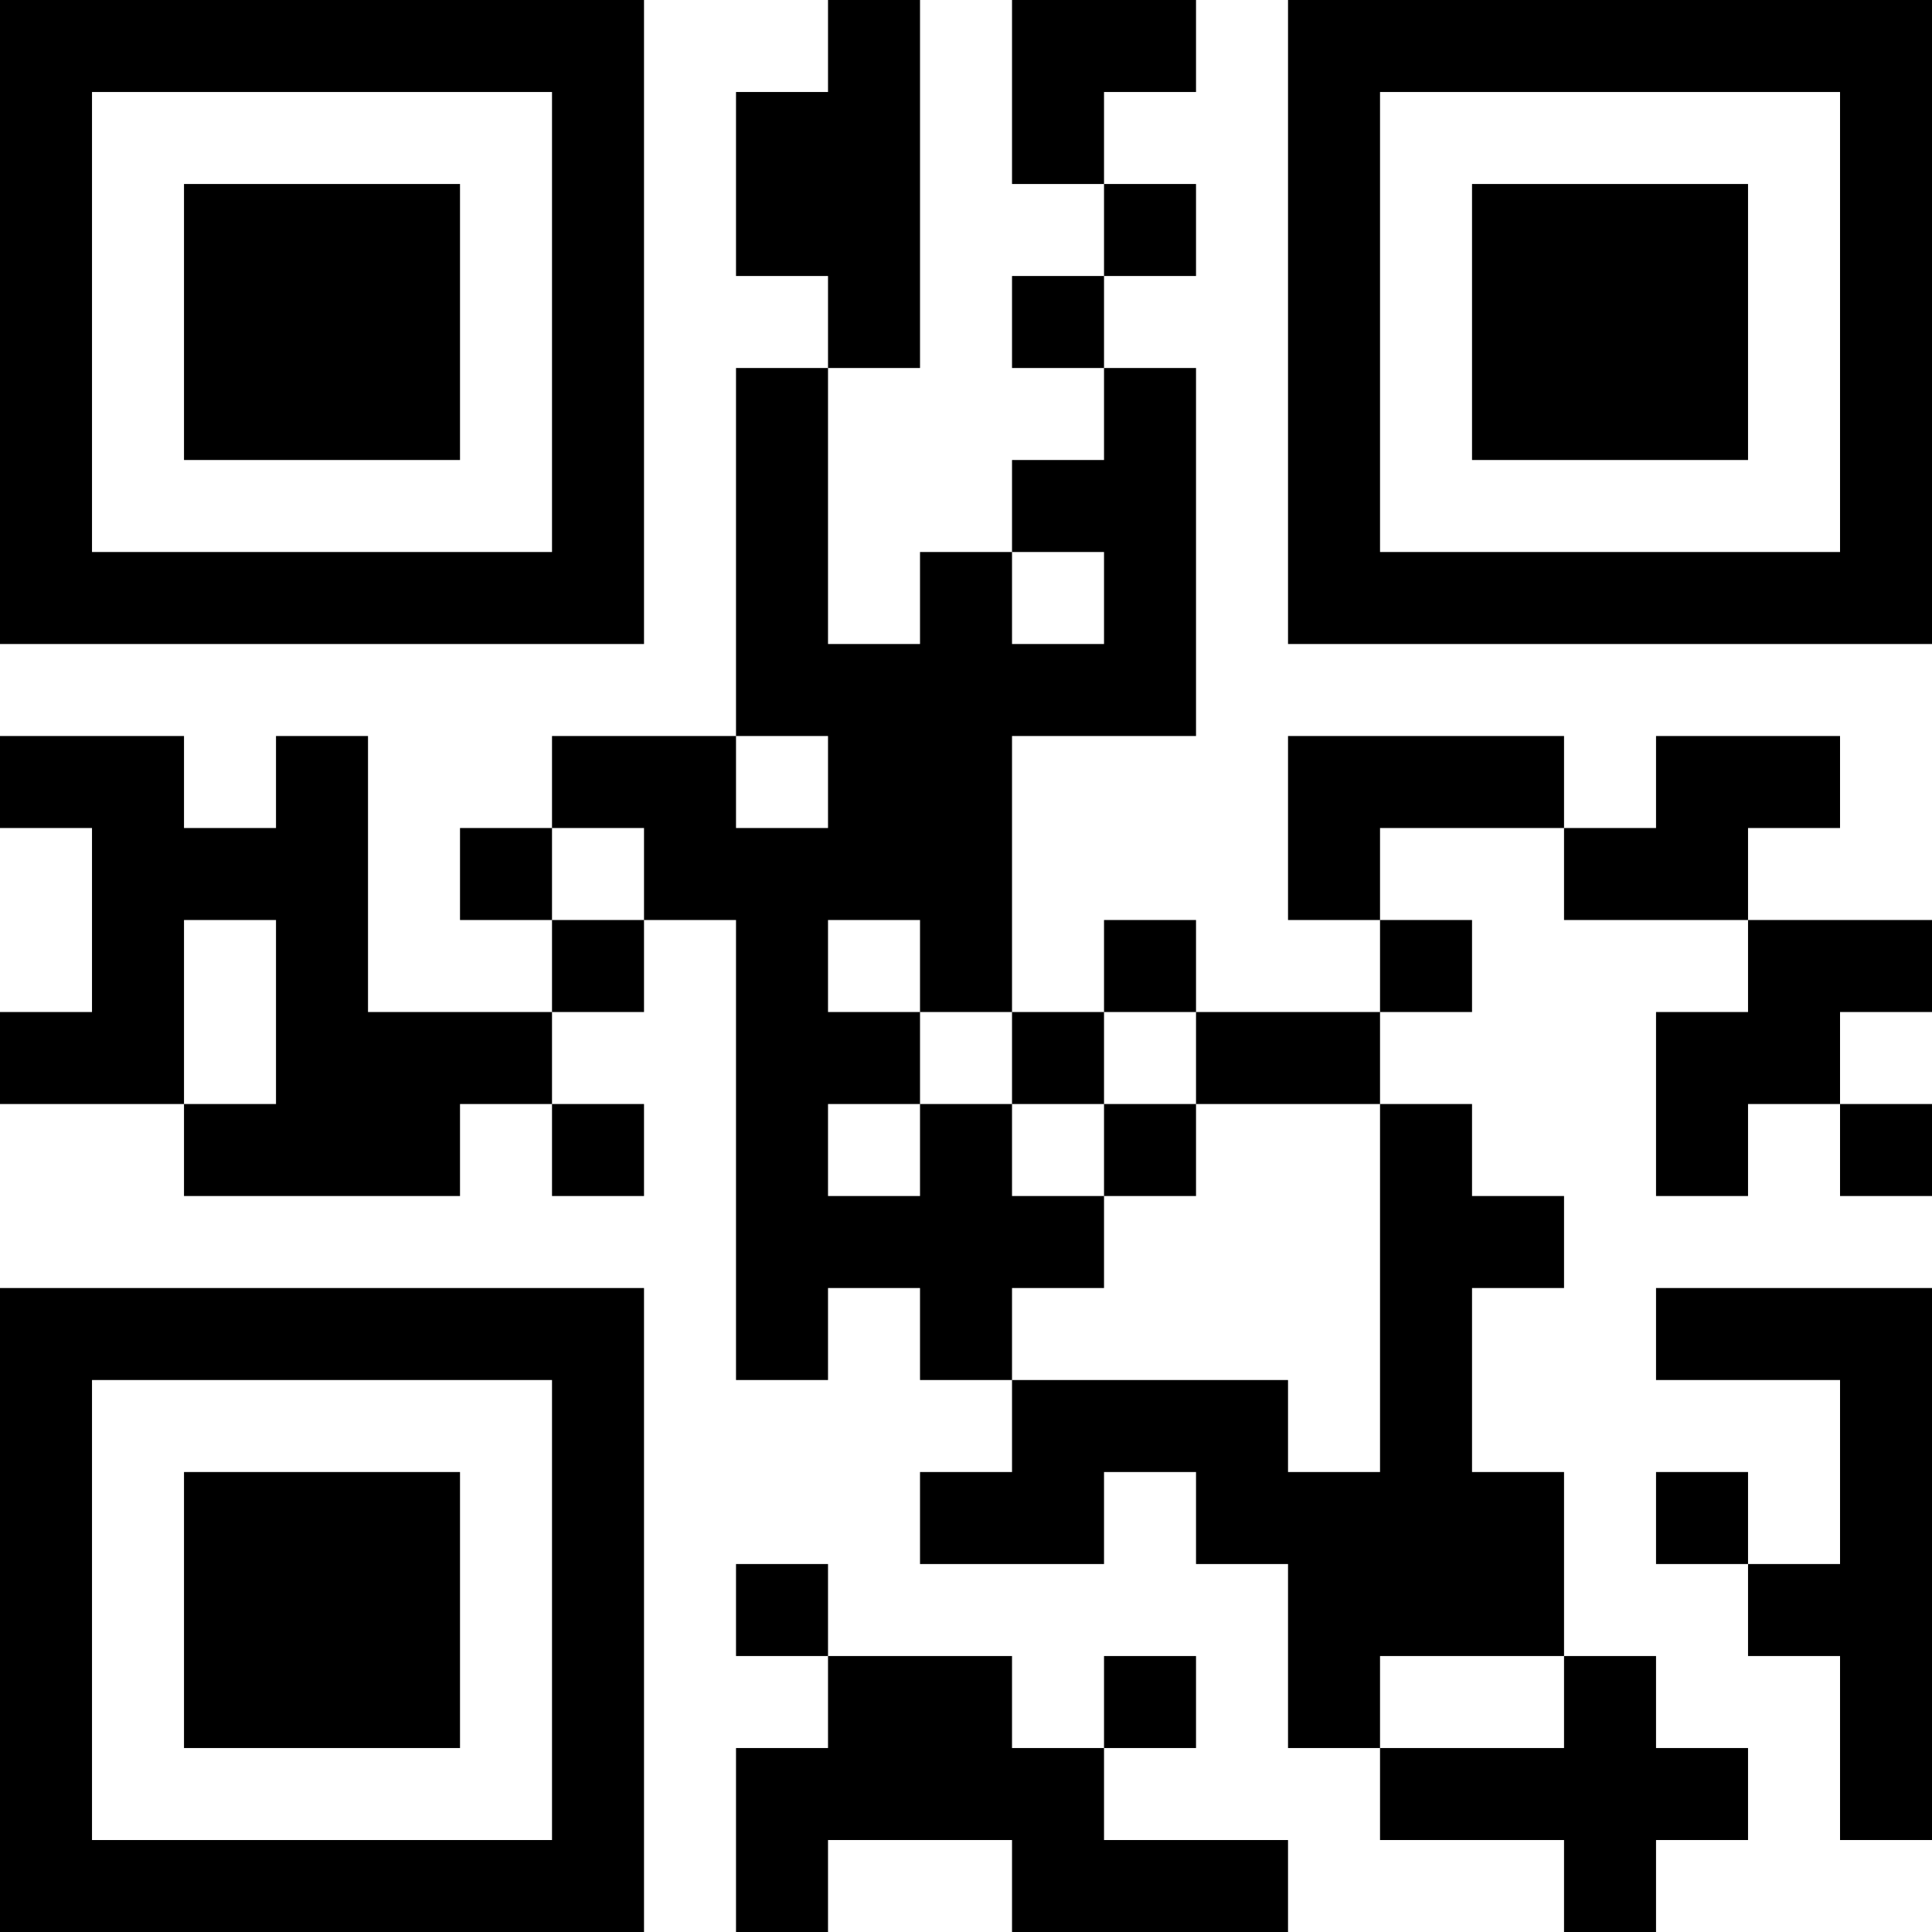 <?xml version="1.0" encoding="UTF-8"?>
<svg xmlns="http://www.w3.org/2000/svg" version="1.1" width="300" height="300" viewBox="0 0 300 300"><rect x="0" y="0" width="300" height="300" fill="#ffffff"/><g transform="scale(14.286)"><g transform="translate(0,0)"><path fill-rule="evenodd" d="M9 0L9 1L8 1L8 3L9 3L9 4L8 4L8 8L6 8L6 9L5 9L5 10L6 10L6 11L4 11L4 8L3 8L3 9L2 9L2 8L0 8L0 9L1 9L1 11L0 11L0 12L2 12L2 13L5 13L5 12L6 12L6 13L7 13L7 12L6 12L6 11L7 11L7 10L8 10L8 15L9 15L9 14L10 14L10 15L11 15L11 16L10 16L10 17L12 17L12 16L13 16L13 17L14 17L14 19L15 19L15 20L17 20L17 21L18 21L18 20L19 20L19 19L18 19L18 18L17 18L17 16L16 16L16 14L17 14L17 13L16 13L16 12L15 12L15 11L16 11L16 10L15 10L15 9L17 9L17 10L19 10L19 11L18 11L18 13L19 13L19 12L20 12L20 13L21 13L21 12L20 12L20 11L21 11L21 10L19 10L19 9L20 9L20 8L18 8L18 9L17 9L17 8L14 8L14 10L15 10L15 11L13 11L13 10L12 10L12 11L11 11L11 8L13 8L13 4L12 4L12 3L13 3L13 2L12 2L12 1L13 1L13 0L11 0L11 2L12 2L12 3L11 3L11 4L12 4L12 5L11 5L11 6L10 6L10 7L9 7L9 4L10 4L10 0ZM11 6L11 7L12 7L12 6ZM8 8L8 9L9 9L9 8ZM6 9L6 10L7 10L7 9ZM2 10L2 12L3 12L3 10ZM9 10L9 11L10 11L10 12L9 12L9 13L10 13L10 12L11 12L11 13L12 13L12 14L11 14L11 15L14 15L14 16L15 16L15 12L13 12L13 11L12 11L12 12L11 12L11 11L10 11L10 10ZM12 12L12 13L13 13L13 12ZM18 14L18 15L20 15L20 17L19 17L19 16L18 16L18 17L19 17L19 18L20 18L20 20L21 20L21 14ZM8 17L8 18L9 18L9 19L8 19L8 21L9 21L9 20L11 20L11 21L14 21L14 20L12 20L12 19L13 19L13 18L12 18L12 19L11 19L11 18L9 18L9 17ZM15 18L15 19L17 19L17 18ZM0 0L0 7L7 7L7 0ZM1 1L1 6L6 6L6 1ZM2 2L2 5L5 5L5 2ZM14 0L14 7L21 7L21 0ZM15 1L15 6L20 6L20 1ZM16 2L16 5L19 5L19 2ZM0 14L0 21L7 21L7 14ZM1 15L1 20L6 20L6 15ZM2 16L2 19L5 19L5 16Z" fill="#000000"/></g></g></svg>

